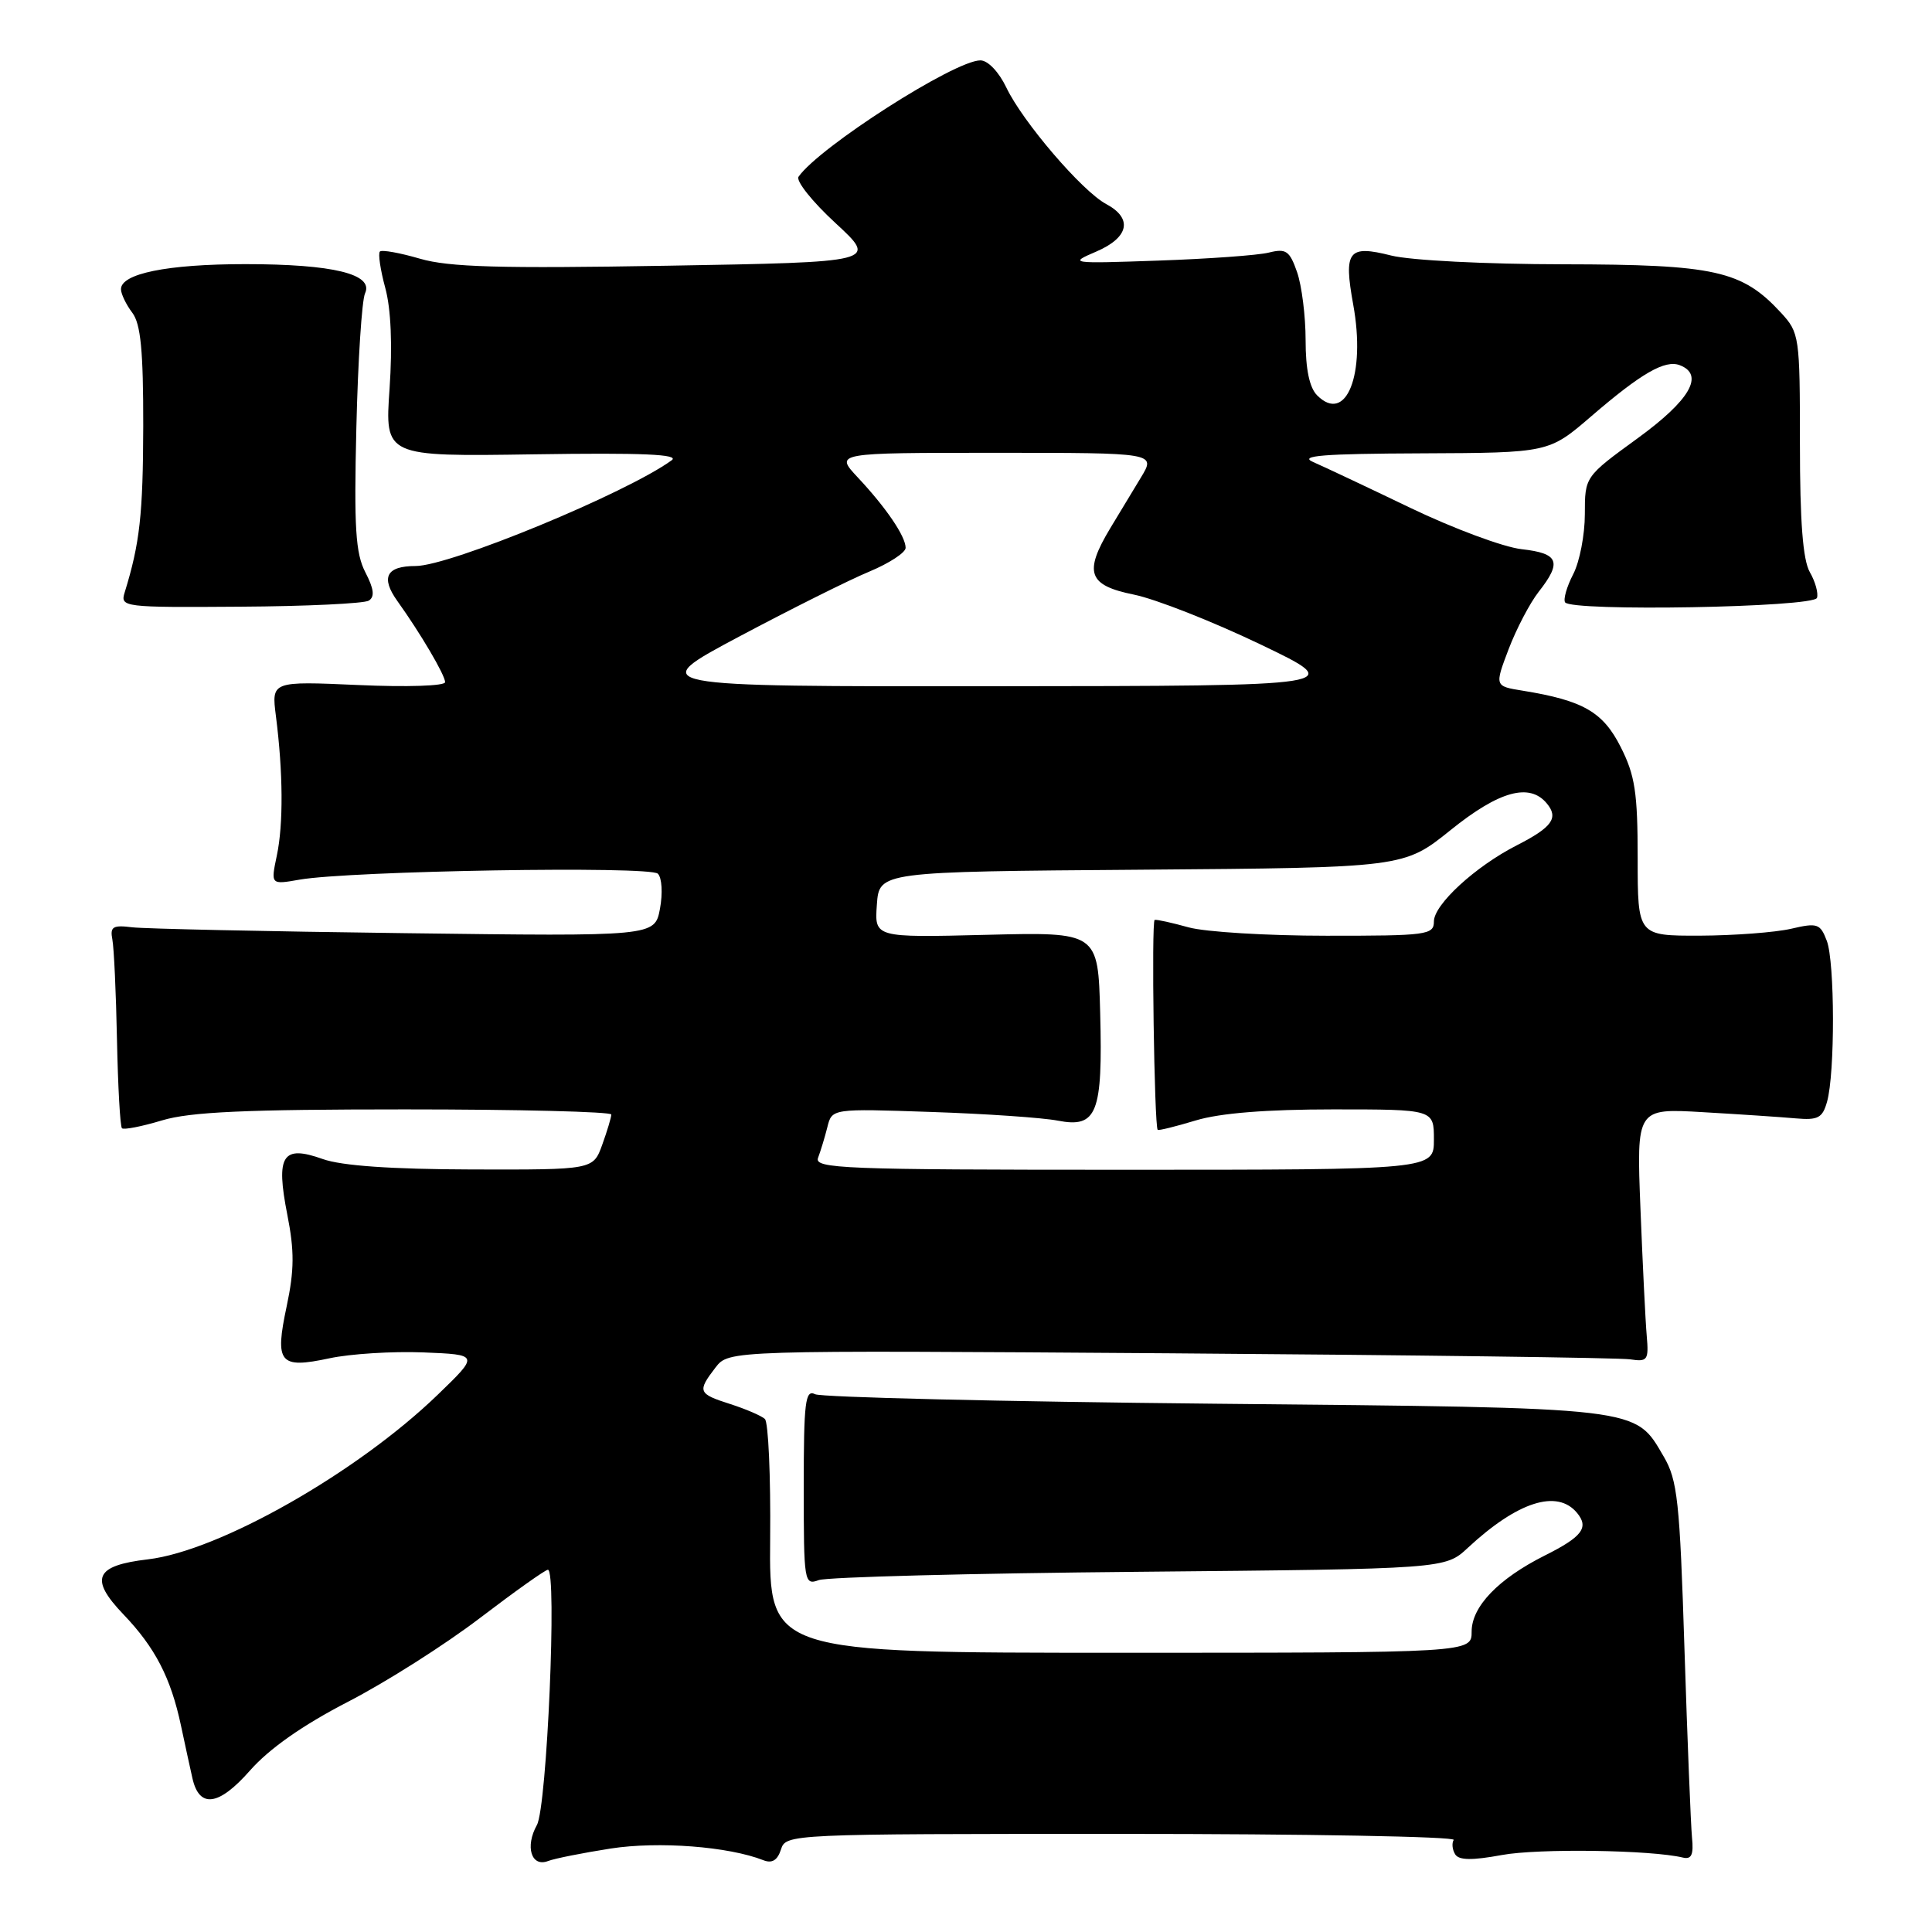 <?xml version="1.0" encoding="UTF-8" standalone="no"?>
<!DOCTYPE svg PUBLIC "-//W3C//DTD SVG 1.1//EN" "http://www.w3.org/Graphics/SVG/1.1/DTD/svg11.dtd" >
<svg xmlns="http://www.w3.org/2000/svg" xmlns:xlink="http://www.w3.org/1999/xlink" version="1.1" viewBox="0 0 256 256">
 <g >
 <path fill="currentColor"
d=" M 80.92 244.94 C 87.27 243.96 96.53 244.67 101.16 246.49 C 102.30 246.94 103.02 246.50 103.48 245.07 C 104.13 243.02 104.50 243.00 148.63 243.00 C 173.10 243.00 192.90 243.36 192.62 243.80 C 192.35 244.24 192.44 245.10 192.82 245.71 C 193.31 246.50 195.05 246.53 199.00 245.80 C 203.83 244.91 218.79 245.12 223.00 246.14 C 224.13 246.41 224.43 245.75 224.20 243.50 C 224.04 241.85 223.59 230.60 223.20 218.50 C 222.58 198.88 222.28 196.12 220.45 193.00 C 216.58 186.40 217.92 186.55 161.00 186.00 C 132.68 185.72 108.83 185.15 108.00 184.74 C 106.70 184.08 106.50 185.76 106.50 197.04 C 106.50 209.68 106.56 210.08 108.50 209.37 C 109.60 208.97 128.72 208.47 151.00 208.27 C 191.50 207.89 191.50 207.89 194.50 205.09 C 201.08 198.98 206.33 197.29 208.96 200.46 C 210.58 202.41 209.66 203.63 204.68 206.12 C 198.54 209.20 195.00 212.88 195.00 216.19 C 195.00 219.00 195.00 219.00 148.46 219.00 C 101.91 219.00 101.91 219.00 102.05 203.90 C 102.13 195.59 101.81 188.45 101.35 188.02 C 100.88 187.59 98.81 186.70 96.75 186.04 C 92.49 184.68 92.37 184.38 94.81 181.20 C 96.58 178.91 96.58 178.91 155.04 179.32 C 187.19 179.55 214.62 179.91 216.00 180.12 C 218.31 180.47 218.48 180.23 218.20 177.00 C 218.03 175.07 217.66 167.50 217.37 160.18 C 216.84 146.85 216.84 146.85 225.67 147.37 C 230.53 147.65 236.05 148.02 237.94 148.19 C 240.89 148.45 241.49 148.14 242.09 146.00 C 243.16 142.24 243.13 127.48 242.06 124.66 C 241.19 122.38 240.82 122.25 237.31 123.07 C 235.21 123.55 229.79 123.96 225.25 123.98 C 217.00 124.00 217.00 124.00 217.00 113.71 C 217.00 105.03 216.65 102.73 214.75 98.98 C 212.40 94.33 209.78 92.82 201.77 91.52 C 198.04 90.92 198.04 90.92 199.90 86.02 C 200.93 83.32 202.72 79.90 203.88 78.42 C 207.00 74.45 206.55 73.32 201.62 72.77 C 199.21 72.50 192.58 70.03 186.87 67.29 C 181.17 64.55 175.38 61.82 174.00 61.22 C 172.06 60.38 175.29 60.12 188.36 60.07 C 205.23 60.00 205.23 60.00 210.86 55.15 C 217.48 49.45 220.62 47.64 222.58 48.39 C 225.88 49.66 223.94 53.02 217.00 58.07 C 210.00 63.16 210.00 63.16 210.00 68.13 C 210.00 70.86 209.31 74.44 208.46 76.08 C 207.61 77.72 207.13 79.40 207.38 79.81 C 208.16 81.06 240.34 80.49 240.76 79.22 C 240.96 78.61 240.54 77.07 239.81 75.81 C 238.89 74.19 238.50 69.12 238.50 58.84 C 238.50 44.58 238.43 44.09 236.00 41.45 C 230.83 35.84 227.28 35.05 207.19 35.02 C 196.84 35.01 186.91 34.50 184.34 33.86 C 178.64 32.42 178.02 33.23 179.31 40.37 C 181.00 49.65 178.37 56.23 174.53 52.39 C 173.51 51.37 173.00 48.93 173.00 45.08 C 173.00 41.90 172.49 37.84 171.87 36.06 C 170.88 33.22 170.41 32.90 168.12 33.47 C 166.68 33.83 160.10 34.30 153.50 34.53 C 141.76 34.94 141.58 34.91 145.25 33.34 C 149.60 31.47 150.13 28.94 146.58 27.04 C 143.39 25.34 135.52 16.15 133.35 11.61 C 132.36 9.53 130.90 8.00 129.91 8.00 C 126.49 8.00 108.54 19.49 105.81 23.42 C 105.44 23.97 107.64 26.74 110.72 29.57 C 116.30 34.73 116.30 34.73 88.40 35.21 C 66.19 35.59 59.51 35.40 55.65 34.28 C 52.98 33.50 50.59 33.07 50.34 33.33 C 50.08 33.59 50.40 35.76 51.05 38.15 C 51.81 40.93 52.01 45.75 51.62 51.50 C 50.99 60.50 50.99 60.50 70.75 60.20 C 85.19 59.98 90.10 60.20 89.00 60.99 C 83.02 65.34 59.61 75.00 55.07 75.00 C 51.19 75.00 50.41 76.50 52.66 79.65 C 55.69 83.88 58.97 89.44 58.98 90.39 C 58.99 90.89 53.93 91.06 47.48 90.77 C 35.97 90.26 35.97 90.26 36.56 94.88 C 37.51 102.33 37.56 109.22 36.68 113.37 C 35.87 117.23 35.87 117.23 39.68 116.56 C 46.37 115.39 86.12 114.72 87.17 115.77 C 87.71 116.31 87.83 118.36 87.45 120.41 C 86.76 124.08 86.76 124.08 53.63 123.65 C 35.41 123.42 19.15 123.07 17.50 122.87 C 14.95 122.55 14.56 122.80 14.89 124.50 C 15.10 125.60 15.38 131.58 15.50 137.78 C 15.63 143.99 15.92 149.26 16.16 149.50 C 16.40 149.73 18.78 149.27 21.46 148.46 C 25.21 147.33 32.54 147.00 53.66 147.00 C 68.70 147.00 81.00 147.31 81.00 147.68 C 81.00 148.05 80.46 149.85 79.80 151.68 C 78.60 155.00 78.60 155.00 62.55 154.96 C 51.82 154.93 45.26 154.47 42.77 153.58 C 37.42 151.67 36.52 153.08 38.07 160.95 C 39.02 165.76 39.00 168.29 37.99 173.07 C 36.38 180.63 37.02 181.40 43.66 179.98 C 46.41 179.39 52.00 179.04 56.08 179.20 C 63.50 179.50 63.50 179.50 58.00 184.81 C 47.32 195.13 29.05 205.51 19.61 206.62 C 12.58 207.44 11.81 209.17 16.36 213.92 C 20.56 218.31 22.63 222.31 23.98 228.65 C 24.55 231.32 25.23 234.46 25.50 235.64 C 26.41 239.65 28.98 239.31 33.11 234.62 C 35.67 231.71 40.08 228.61 46.10 225.50 C 51.11 222.92 58.98 217.92 63.59 214.40 C 68.21 210.88 72.26 208.00 72.60 208.00 C 73.83 208.00 72.48 239.44 71.14 241.83 C 69.55 244.68 70.40 247.44 72.61 246.60 C 73.48 246.26 77.22 245.52 80.92 244.94 Z  M 48.86 79.59 C 49.68 79.08 49.55 78.03 48.41 75.83 C 47.11 73.31 46.90 69.94 47.22 56.64 C 47.43 47.76 47.95 39.77 48.37 38.87 C 49.55 36.32 44.14 35.00 32.50 35.00 C 22.15 35.00 15.97 36.26 16.03 38.35 C 16.05 38.98 16.72 40.37 17.53 41.44 C 18.65 42.92 18.99 46.48 18.98 56.44 C 18.95 68.20 18.53 71.98 16.52 78.50 C 15.91 80.45 16.33 80.50 31.81 80.39 C 40.56 80.34 48.23 79.97 48.86 79.59 Z  M 108.40 153.41 C 108.73 152.53 109.29 150.71 109.63 149.35 C 110.24 146.89 110.24 146.89 123.37 147.34 C 130.59 147.58 138.15 148.10 140.16 148.49 C 145.36 149.50 146.13 147.53 145.78 134.25 C 145.50 123.50 145.50 123.50 130.69 123.87 C 115.87 124.24 115.87 124.24 116.19 119.87 C 116.50 115.50 116.50 115.50 151.26 115.24 C 186.02 114.97 186.02 114.97 192.21 109.99 C 198.64 104.81 202.67 103.69 204.96 106.46 C 206.56 108.38 205.67 109.62 200.96 112.02 C 195.48 114.82 190.00 119.86 190.00 122.10 C 190.00 123.88 189.08 124.00 175.75 123.99 C 167.91 123.99 159.70 123.49 157.50 122.88 C 155.30 122.27 153.28 121.82 153.00 121.89 C 152.55 122.00 152.95 149.20 153.40 149.71 C 153.51 149.83 155.78 149.27 158.46 148.46 C 161.67 147.49 167.83 147.00 176.66 147.00 C 190.00 147.00 190.00 147.00 190.00 151.00 C 190.00 155.00 190.00 155.00 148.89 155.00 C 111.70 155.00 107.84 154.85 108.40 153.41 Z  M 97.96 84.34 C 104.81 80.70 112.57 76.82 115.21 75.73 C 117.84 74.63 120.00 73.22 120.00 72.59 C 120.00 71.07 117.41 67.26 113.65 63.25 C 110.61 60.00 110.61 60.00 131.89 60.00 C 153.16 60.00 153.16 60.00 151.19 63.25 C 150.10 65.04 148.26 68.08 147.11 70.00 C 143.58 75.88 144.18 77.56 150.25 78.79 C 153.14 79.38 160.68 82.35 167.00 85.38 C 178.50 90.89 178.50 90.89 132.00 90.93 C 85.50 90.97 85.50 90.97 97.96 84.34 Z "/>
</g>
</svg>
